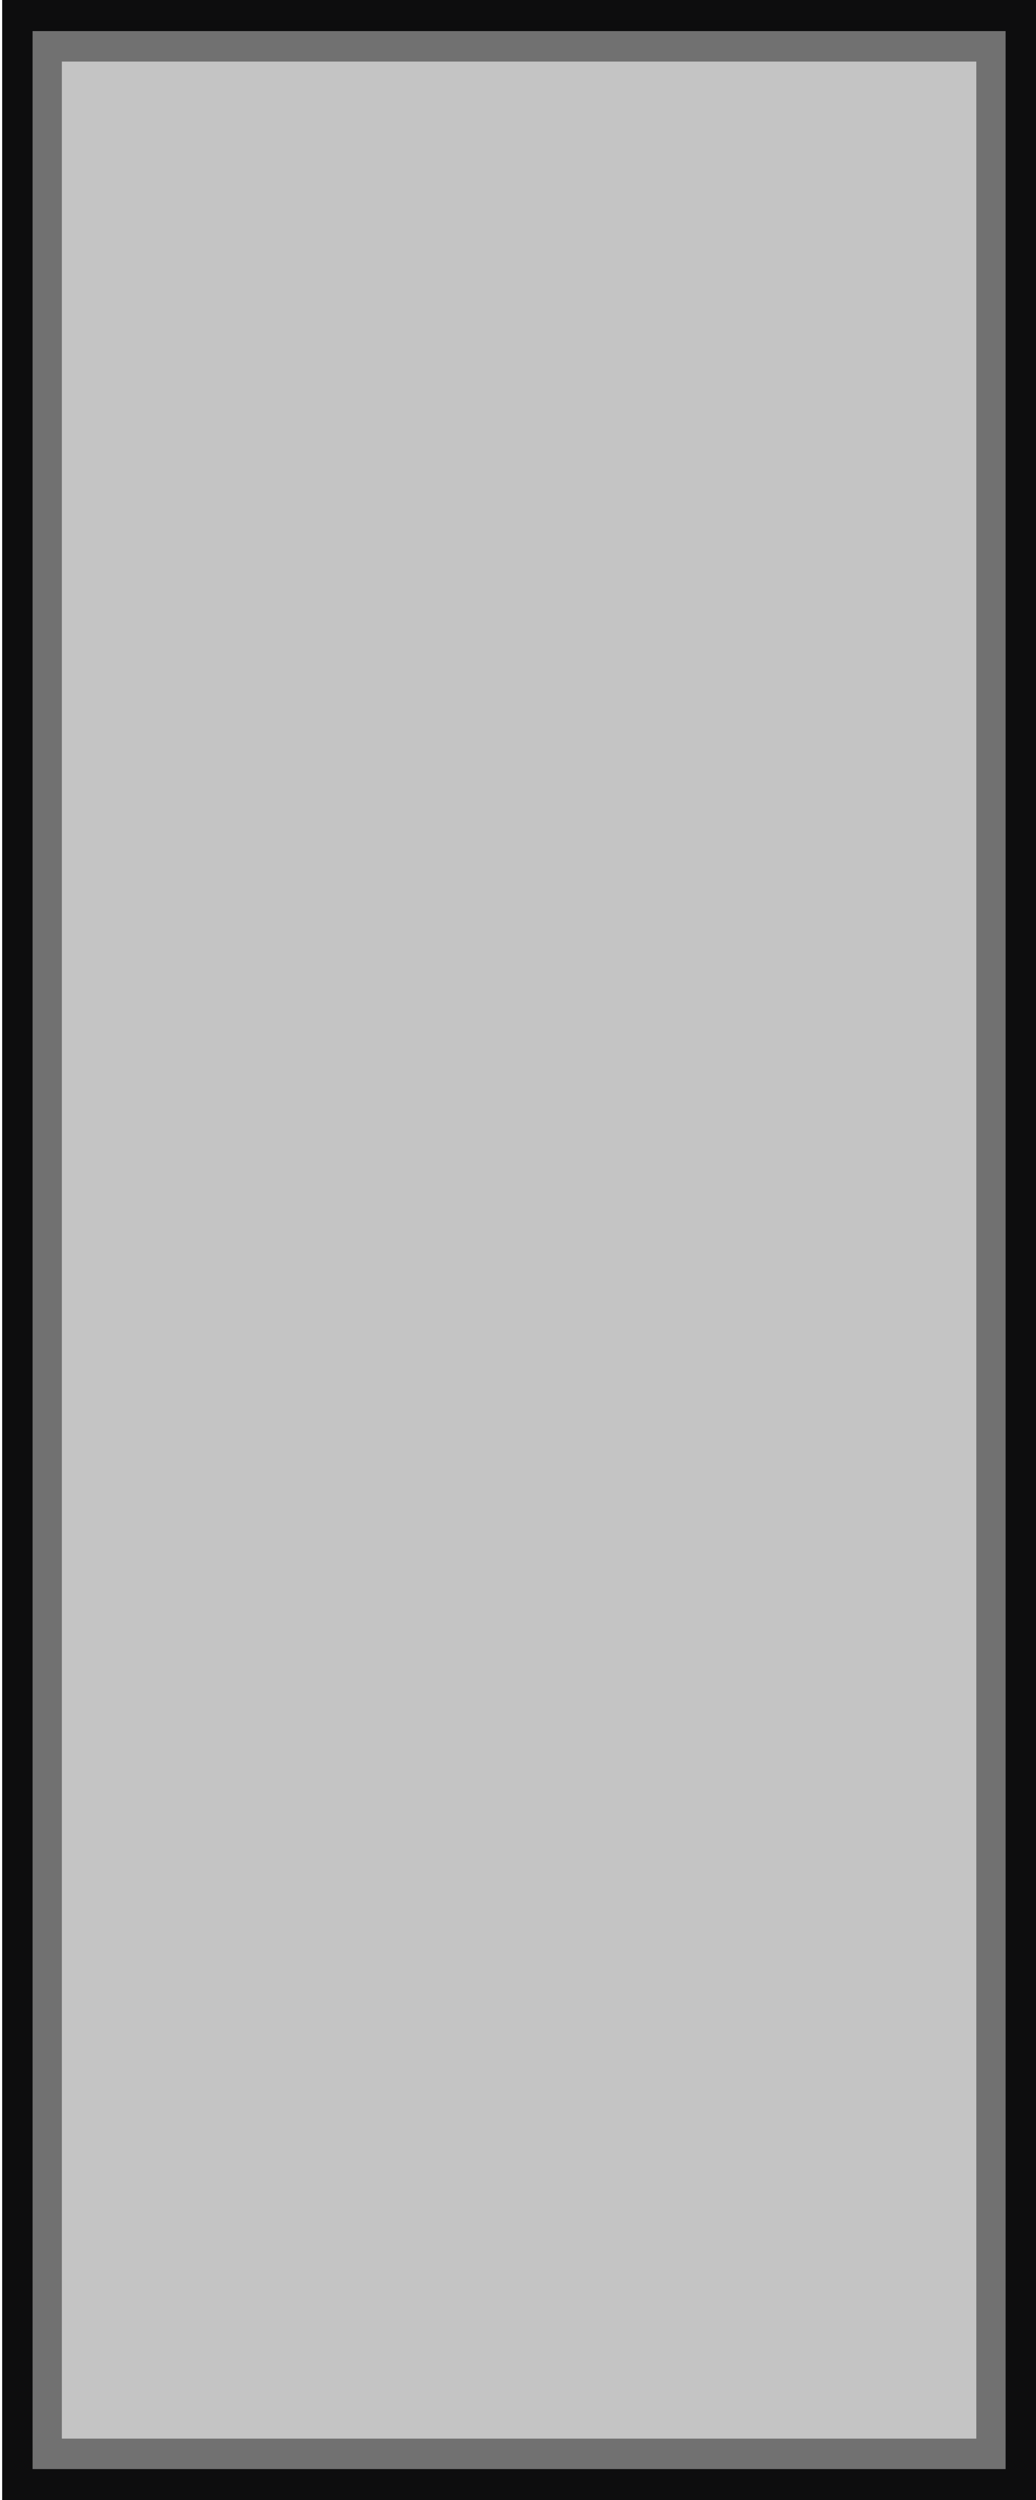 <?xml version="1.0" encoding="UTF-8" standalone="no"?>
<svg
     version="1.1"
     id="RULERS_x2F_GUIDES"
     x="0px"
     y="0px"
     width="1275"
     height="3075"
     viewBox="0 0 1275 3075"
     enable-background="new 0 0 306 738"
     xml:space="preserve"
     sodipodi:docname="SkinnyBoard.svg"
     inkscape:version="1.4 (e7c3feb1, 2024-10-09)"
     xmlns:inkscape="http://www.inkscape.org/namespaces/inkscape"
     xmlns:sodipodi="http://sodipodi.sourceforge.net/DTD/sodipodi-0.dtd"
     xmlns="http://www.w3.org/2000/svg"
     xmlns:svg="http://www.w3.org/2000/svg"><defs
         id="defs183">





















	

	

	

	

	
	
	
	
	
	

	

	

		
		
		
		
	
		
		
		
	
		
		
		
		
		
		
		
		
		
		
		
		
		
		
		
		
		
		
		
		
		
		
		
		
		
		
		
		
		
		
		
		
		
		
		
		
		
		
		
		
		
		
		
		
		
		
		
		
		
		
		
		
		
		
		
		
		
		
		
		
		
		
		
		
		
		
		
		
		
		
		
		
		
		
		
		
		
		
		
		
		
		
		
		
		
		
		
		
		
		
		
		
		
		
		
		
		
		
	
		
		
		
		
		
		
		
	
			
			
		
			
			
			
		
			
			
			
			
		
			
			
			
		
			
			
			
		
			
			
			
		
			
			
		
				
				
			
				
				
				
				
				
			
				
				
			
				
				
			
					
					
				
					
					
					
				
					
					
				
					
					
					
					
				
						
						
						
						
					
						
						
						
					
						
						
					
							
							
							
							
						
							
							
							
						
							
							
							
							
							
							
							
						
								
								
							
								
								
								
								
								
							</defs><sodipodi:namedview
         id="namedview183"
         pagecolor="#505050"
         bordercolor="#eeeeee"
         borderopacity="1"
         inkscape:showpageshadow="0"
         inkscape:pageopacity="0"
         inkscape:pagecheckerboard="0"
         inkscape:deskcolor="#d1d1d1"
         inkscape:zoom="0.20695808"
         inkscape:cx="-309.24137"
         inkscape:cy="1357.7629"
         inkscape:window-width="1872"
         inkscape:window-height="1027"
         inkscape:window-x="62"
         inkscape:window-y="25"
         inkscape:window-maximized="1"
         inkscape:current-layer="RULERS_x2F_GUIDES" /><rect
         x="2.667"
         fill="#929497"
         width="1272.333"
         height="3075"
         id="rect1"
         y="0"
         style="stroke-width:4.167;fill:#0d0d0e;fill-opacity:1" /><rect
         x="40.087"
         y="38.233"
         fill="#ffffff"
         stroke="#ec1e28"
         width="1197.492"
         height="2998.533"
         id="clipping"
         style="stroke-width:4.167;stroke:none;fill:#717171;fill-opacity:1" /><rect
         x="76.125"
         y="75.729"
         fill="none"
         stroke="#2ba6de"
         stroke-dasharray="6.007"
         width="1125.417"
         height="2923.537"
         id="rect4"
         style="stroke-width:4.167;fill:#c4c4c4;fill-opacity:1;stroke:none" /></svg>
